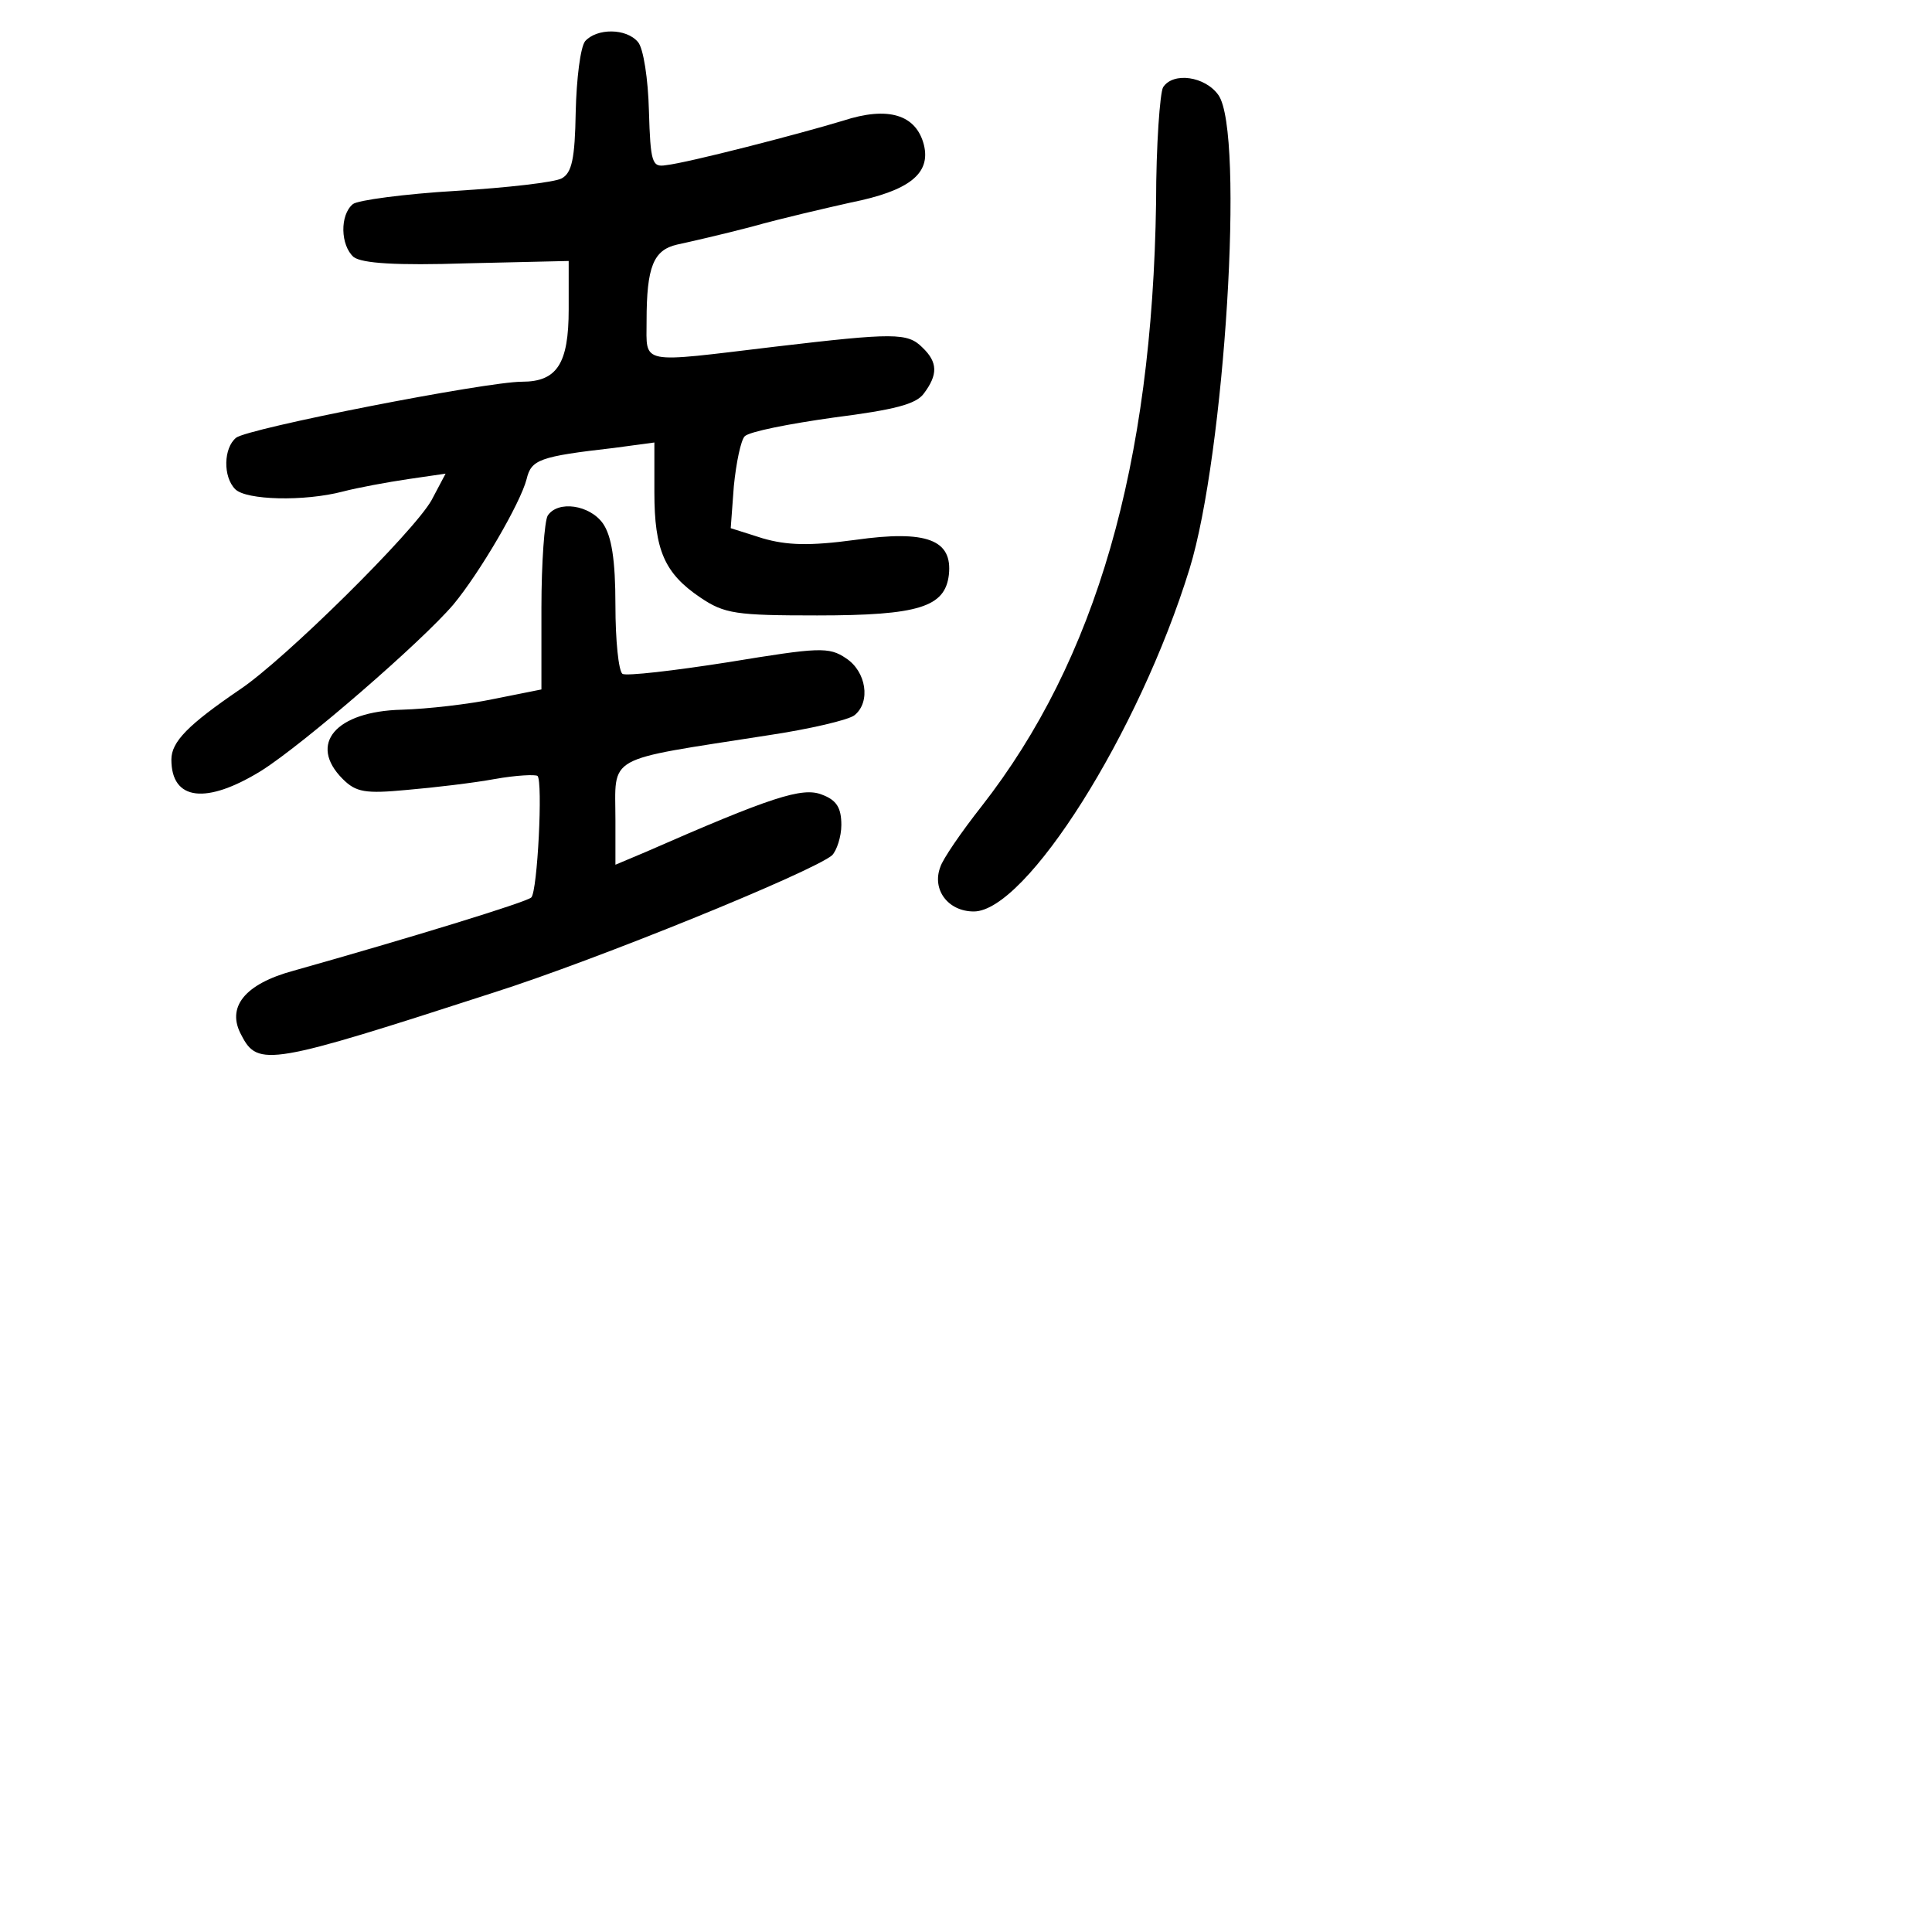 <?xml version="1.0" standalone="no"?>
<!DOCTYPE svg PUBLIC "-//W3C//DTD SVG 20010904//EN"
 "http://www.w3.org/TR/2001/REC-SVG-20010904/DTD/svg10.dtd">
<svg version="1.0" xmlns="http://www.w3.org/2000/svg"
 width="248pt" height="248pt" viewBox="0 0 248 248"
 preserveAspectRatio="xMidYMid meet">
<g transform="translate(0,248) scale(0.1,-0.1)"
fill="#000000" stroke="none">
<path d="M751 2427 c-6 -8 -11 -48 -12 -91 -1 -60 -5 -78 -18 -85 -9 -5 -70
-12 -136 -16 -66 -4 -126 -12 -132 -17 -17 -14 -16 -53 1 -68 11 -8 54 -11
146 -8 l130 3 0 -62 c0 -70 -15 -93 -60 -93 -46 0 -353 -60 -367 -72 -16 -13
-17 -50 -1 -66 14 -14 88 -16 138 -3 19 5 57 12 84 16 l48 7 -18 -34 c-23 -41
-189 -205 -246 -243 -66 -45 -88 -67 -88 -90 0 -53 45 -58 116 -14 55 35 205
165 246 213 34 41 86 130 94 161 6 25 16 29 112 40 l52 7 0 -64 c0 -74 13
-104 59 -135 31 -21 46 -23 150 -23 131 0 164 11 169 52 5 45 -28 58 -120 45
-59 -8 -88 -7 -119 2 l-41 13 4 54 c3 30 9 59 14 64 6 6 57 16 114 24 78 10
106 17 116 31 18 24 18 40 -2 59 -19 19 -36 19 -189 1 -176 -21 -165 -24 -165
33 0 70 9 91 39 98 14 3 58 13 96 23 39 11 96 24 127 31 75 15 103 37 94 74
-10 39 -46 50 -104 31 -56 -17 -199 -54 -227 -57 -18 -3 -20 3 -22 70 -1 40
-7 80 -14 88 -15 18 -53 18 -68 1z"/>
<path d="M1493 2368 c-4 -7 -9 -74 -9 -148 -5 -337 -77 -587 -224 -775 -26
-33 -50 -68 -53 -78 -11 -29 10 -57 43 -57 67 0 212 229 277 440 45 146 71
560 37 608 -17 24 -58 30 -71 10z"/>
<path d="M703 1818 c-4 -7 -8 -60 -8 -118 l0 -105 -60 -12 c-33 -7 -86 -13
-119 -14 -85 -2 -121 -44 -76 -89 17 -17 29 -19 82 -14 35 3 86 9 113 14 28 5
52 6 55 4 7 -7 0 -148 -8 -156 -6 -6 -156 -52 -305 -94 -63 -17 -87 -47 -67
-83 21 -41 37 -38 324 55 132 42 407 154 434 176 6 6 12 24 12 39 0 22 -6 32
-25 39 -25 10 -65 -3 -227 -74 l-38 -16 0 57 c0 85 -16 76 195 109 54 8 105
20 112 26 21 17 15 56 -11 73 -22 15 -35 14 -151 -5 -70 -11 -131 -18 -136
-15 -5 4 -9 43 -9 88 0 59 -5 89 -16 105 -17 24 -58 30 -71 10z"/>
</g>
</svg>
